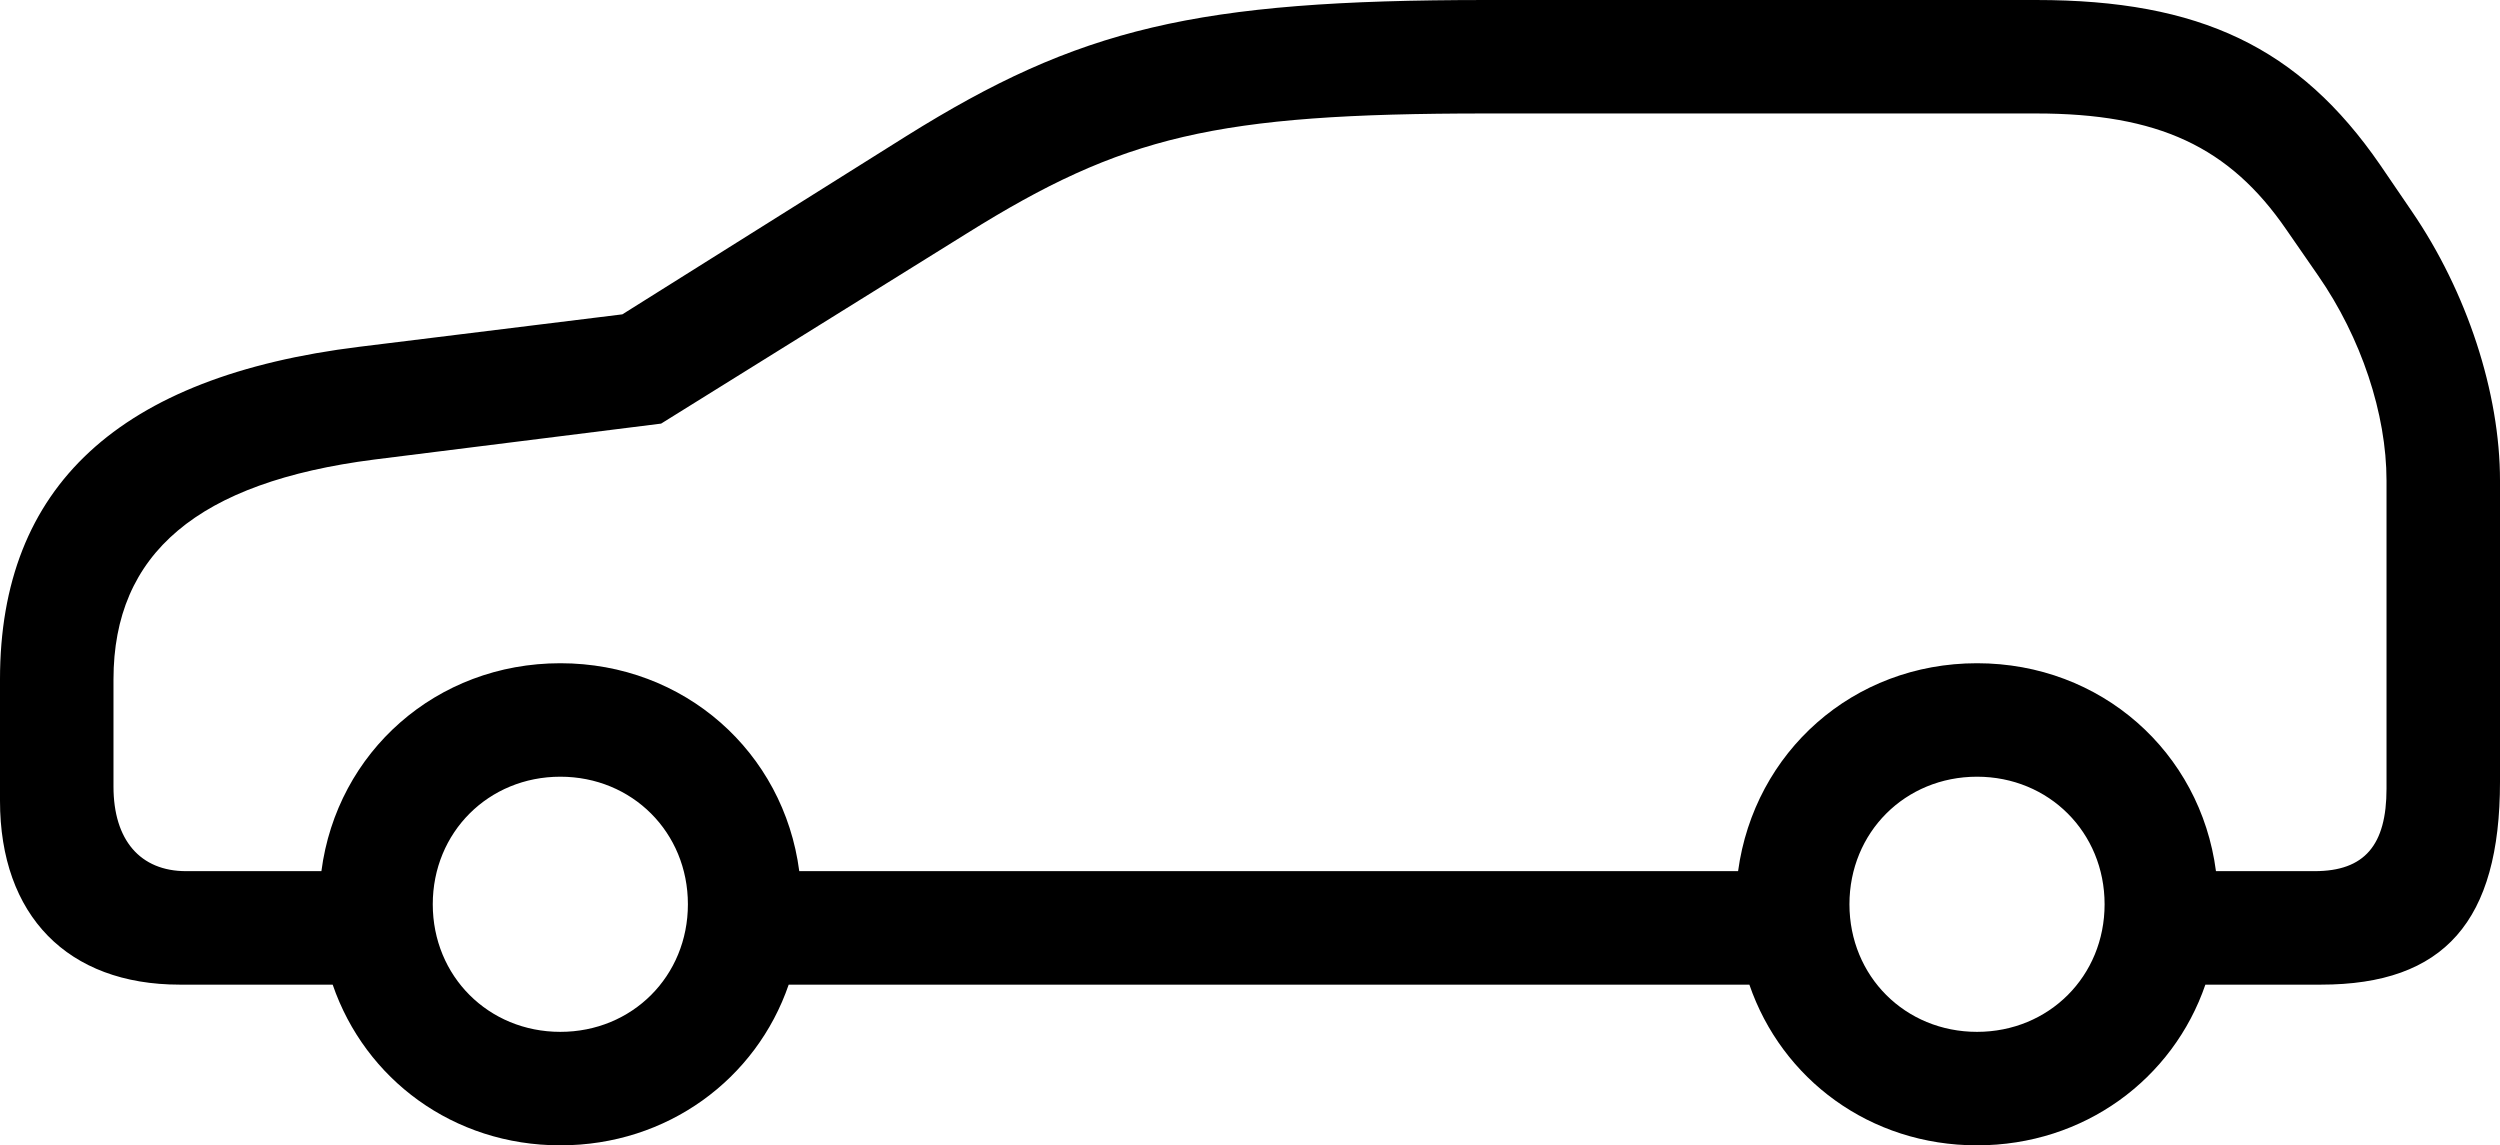 <?xml version="1.0" encoding="UTF-8" standalone="no"?>
<svg xmlns="http://www.w3.org/2000/svg"
     width="1731.934" height="793.457"
     viewBox="0 0 1731.934 793.457"
     fill="currentColor">
  <path d="M124.508 682.132H230.468C252.928 747.562 313.968 793.462 388.188 793.462C462.398 793.462 523.928 747.562 546.388 682.132H1211.918C1234.378 747.562 1295.408 793.462 1369.628 793.462C1443.848 793.462 1505.368 747.562 1527.828 682.132H1607.908C1693.358 682.132 1731.938 638.182 1731.938 541.502V333.012C1731.938 271.972 1708.988 202.152 1670.898 146.482L1648.928 114.262C1592.778 32.712 1523.928 0.002 1410.648 0.002H1029.298C828.128 0.002 747.558 19.532 627.928 94.242L431.148 217.772L249.028 240.232C82.518 260.742 -0.002 336.912 -0.002 470.702V554.692C-0.002 634.282 46.878 682.132 124.508 682.132ZM1369.628 459.472C1283.688 459.472 1215.328 520.992 1204.098 603.512H553.708C542.968 520.992 474.118 459.472 388.188 459.472C302.248 459.472 233.398 520.992 222.658 603.512H128.908C97.168 603.512 78.618 582.032 78.618 544.922V470.702C78.618 383.302 137.208 333.982 259.278 318.362L458.008 293.462L669.918 161.622C777.828 94.242 841.798 78.612 1029.298 78.612H1410.648C1495.118 78.612 1544.438 101.562 1583.988 159.182L1605.958 190.922C1635.738 233.882 1653.318 286.622 1653.318 333.012V546.382C1653.318 585.452 1638.188 603.512 1603.518 603.512H1535.158C1524.418 520.992 1455.568 459.472 1369.628 459.472ZM388.188 714.842C338.378 714.842 299.808 676.272 299.808 626.462C299.808 576.662 338.378 538.082 388.188 538.082C437.988 538.082 476.558 576.662 476.558 626.462C476.558 676.272 437.988 714.842 388.188 714.842ZM1369.628 714.842C1319.828 714.842 1281.248 676.272 1281.248 626.462C1281.248 576.662 1319.828 538.082 1369.628 538.082C1419.438 538.082 1458.008 576.662 1458.008 626.462C1458.008 676.272 1419.438 714.842 1369.628 714.842Z"/>
</svg>